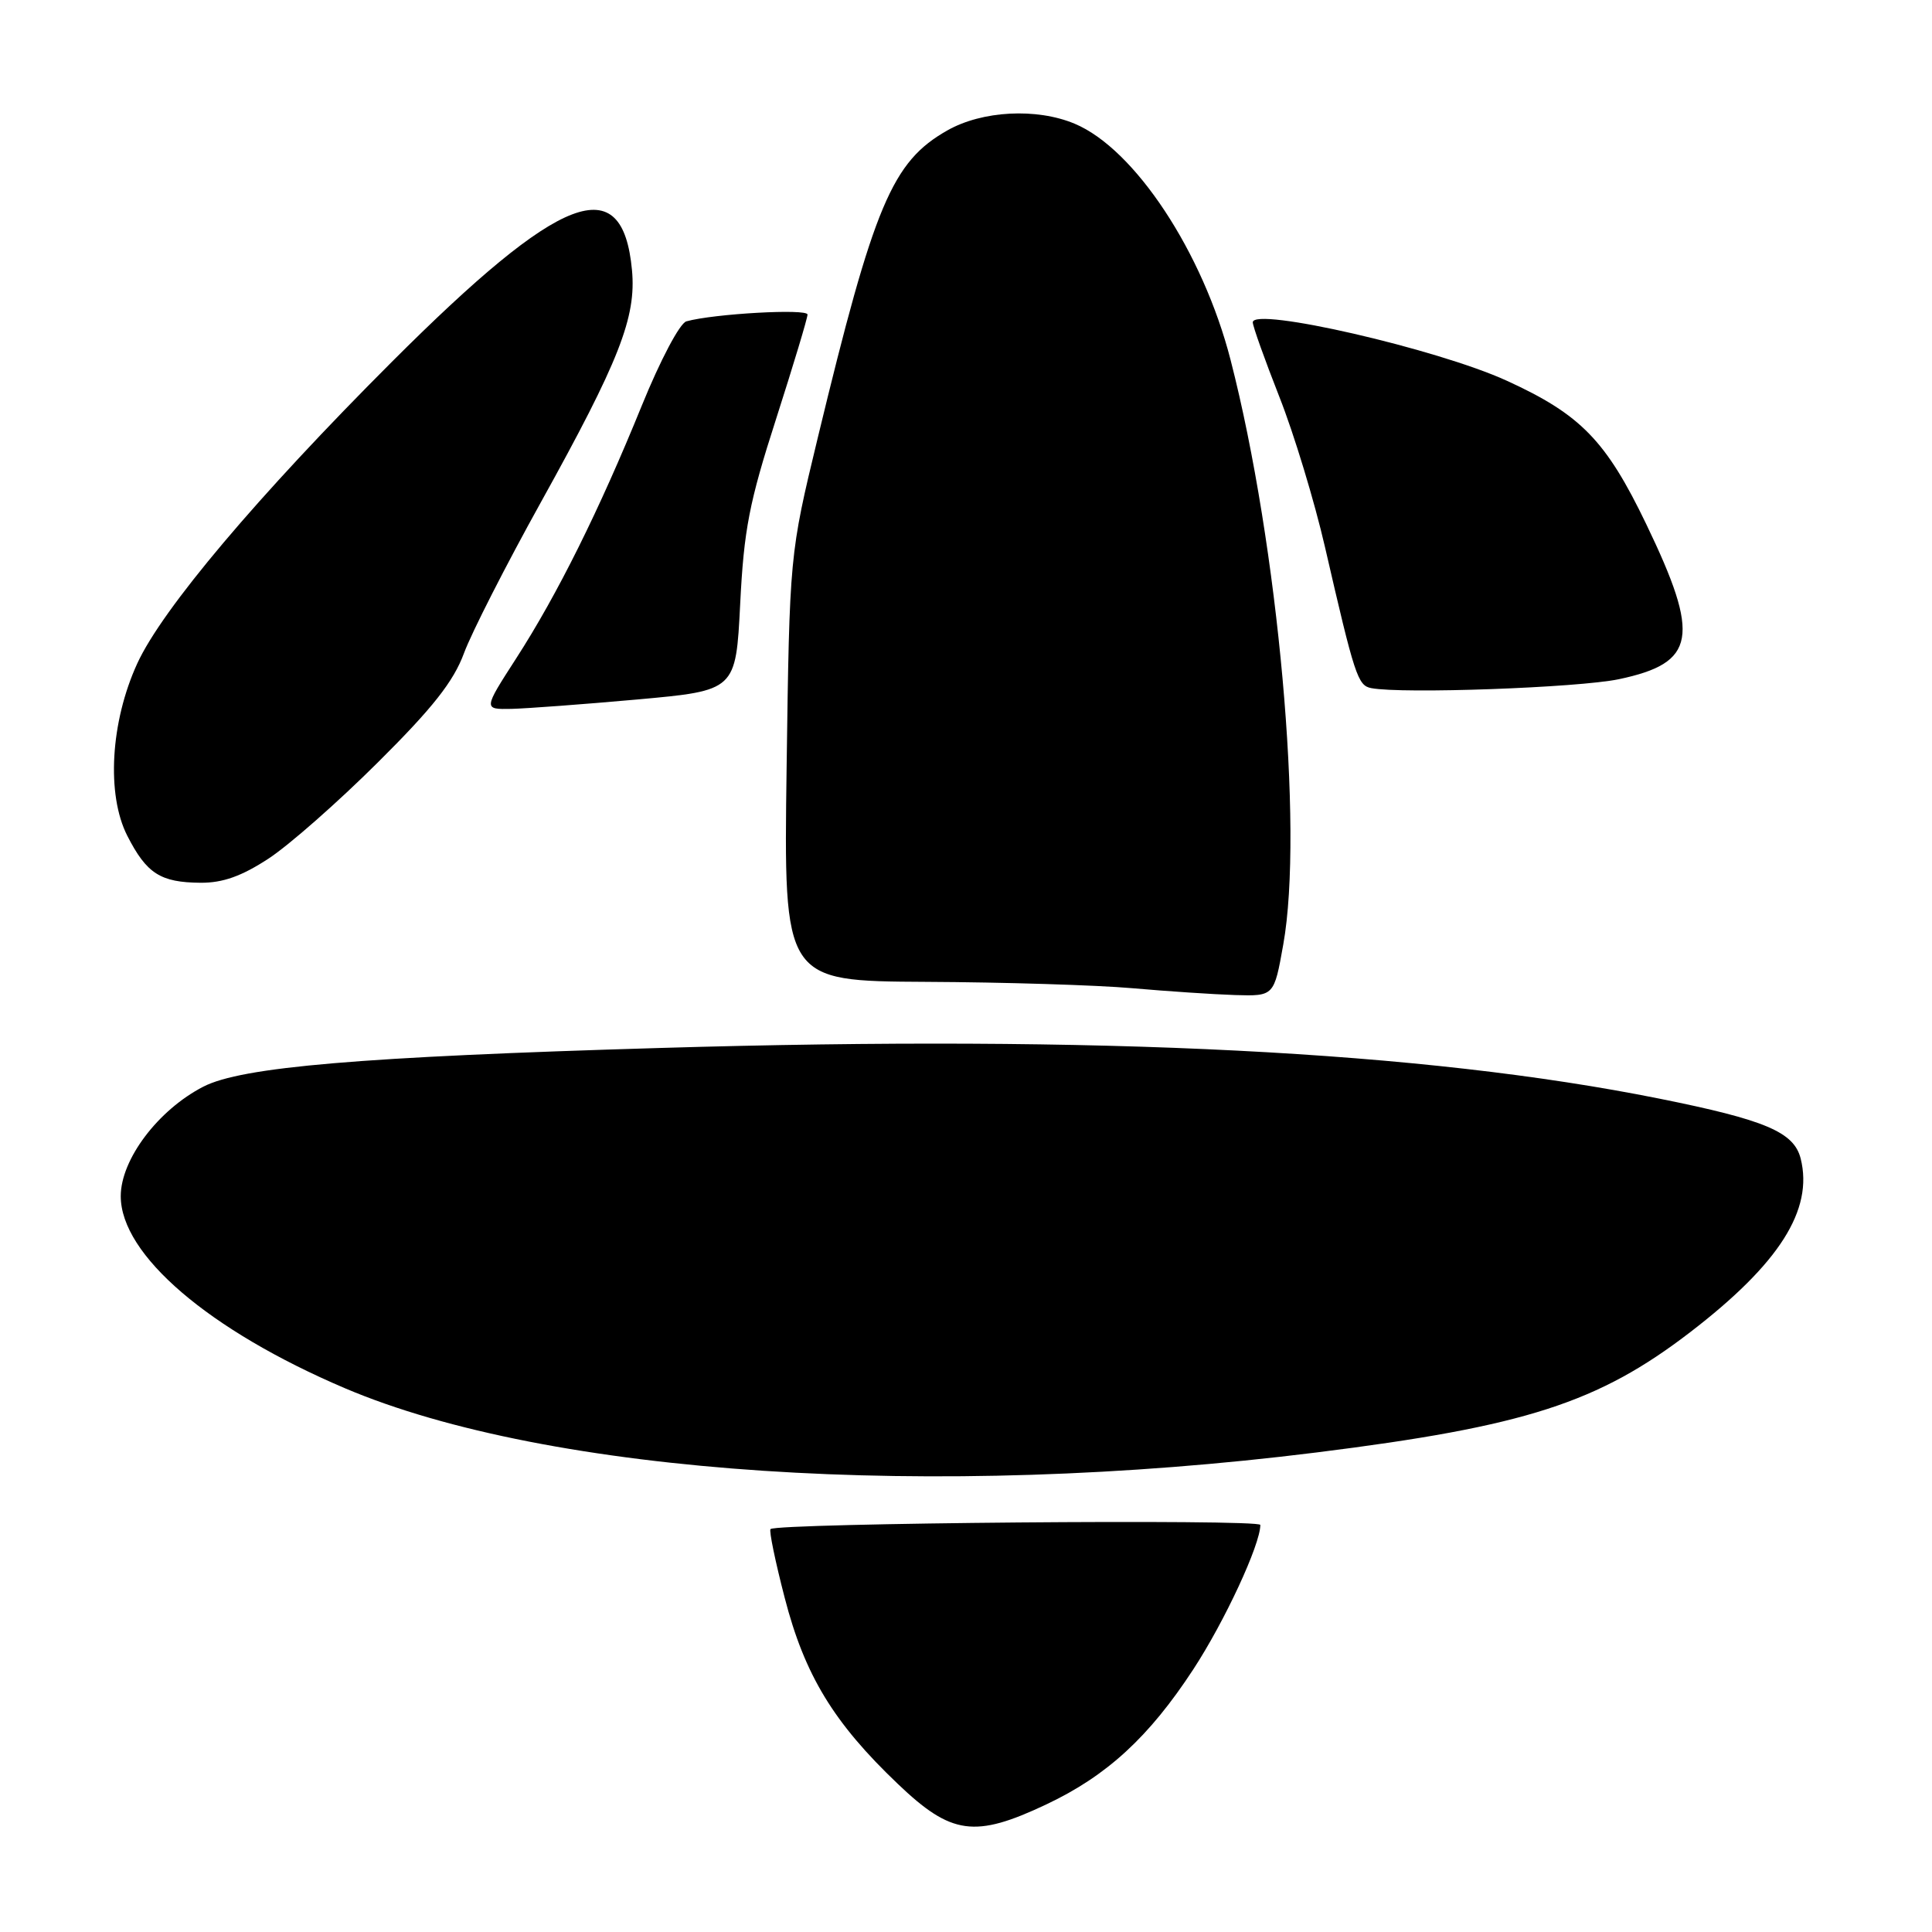 <?xml version="1.0" encoding="UTF-8" standalone="no"?>
<!DOCTYPE svg PUBLIC "-//W3C//DTD SVG 1.1//EN" "http://www.w3.org/Graphics/SVG/1.1/DTD/svg11.dtd" >
<svg xmlns="http://www.w3.org/2000/svg" xmlns:xlink="http://www.w3.org/1999/xlink" version="1.1" viewBox="0 0 256 256">
 <g >
 <path fill="currentColor"
d=" M 138.65 239.09 C 146.67 235.30 152.24 230.18 158.11 221.21 C 162.27 214.85 167.00 204.67 167.00 202.06 C 167.00 201.26 103.02 201.81 102.10 202.61 C 101.88 202.80 102.73 206.91 103.98 211.73 C 106.62 221.96 110.47 228.29 118.98 236.39 C 126.06 243.15 129.16 243.58 138.65 239.09 Z  M 174.43 192.46 C 202.12 189.00 211.77 185.89 224.00 176.49 C 235.77 167.44 240.30 160.32 238.60 153.52 C 237.71 150.00 233.94 148.40 219.85 145.57 C 188.53 139.29 146.00 137.13 87.50 138.86 C 47.78 140.03 32.02 141.37 26.94 143.99 C 20.94 147.08 16.00 153.64 16.00 158.50 C 16.00 166.27 27.68 176.27 45.71 183.95 C 72.70 195.43 123.67 198.80 174.43 192.46 Z  M 170.04 125.15 C 172.77 109.89 169.38 72.26 163.06 47.70 C 159.39 33.41 150.34 19.71 142.39 16.39 C 137.35 14.28 130.15 14.66 125.53 17.28 C 118.21 21.43 115.83 27.07 108.36 58.00 C 104.62 73.50 104.62 73.50 104.23 101.75 C 103.84 130.00 103.84 130.00 122.67 130.10 C 133.03 130.15 145.32 130.53 150.00 130.94 C 154.68 131.35 160.82 131.76 163.66 131.85 C 168.82 132.00 168.82 132.00 170.04 125.15 Z  M 35.58 113.77 C 38.29 112.00 44.81 106.26 50.07 101.02 C 57.32 93.82 60.10 90.30 61.48 86.55 C 62.49 83.82 67.08 74.82 71.67 66.55 C 82.07 47.80 84.33 42.04 83.74 35.78 C 82.49 22.39 74.40 25.48 51.93 47.94 C 34.14 65.73 21.50 80.70 18.19 87.91 C 14.64 95.65 14.08 105.28 16.87 110.75 C 19.43 115.76 21.25 116.93 26.58 116.97 C 29.52 116.99 32.02 116.10 35.58 113.77 Z  M 84.50 92.68 C 97.50 91.50 97.50 91.50 98.08 80.00 C 98.57 70.20 99.27 66.58 102.83 55.53 C 105.12 48.39 107.00 42.16 107.00 41.68 C 107.00 40.87 94.57 41.57 90.95 42.58 C 90.08 42.82 87.49 47.72 85.04 53.75 C 79.41 67.60 73.85 78.79 68.39 87.25 C 64.04 94.00 64.04 94.00 67.77 93.93 C 69.82 93.88 77.35 93.32 84.50 92.68 Z  M 214.50 90.00 C 224.73 87.84 225.34 84.42 218.14 69.46 C 212.81 58.38 209.46 54.93 199.66 50.45 C 190.47 46.24 166.00 40.62 166.00 42.71 C 166.00 43.23 167.59 47.67 169.52 52.58 C 171.46 57.49 174.18 66.45 175.57 72.50 C 179.50 89.58 179.91 90.84 181.70 91.18 C 185.82 91.97 209.09 91.13 214.50 90.00 Z "/>
</g>
</svg>